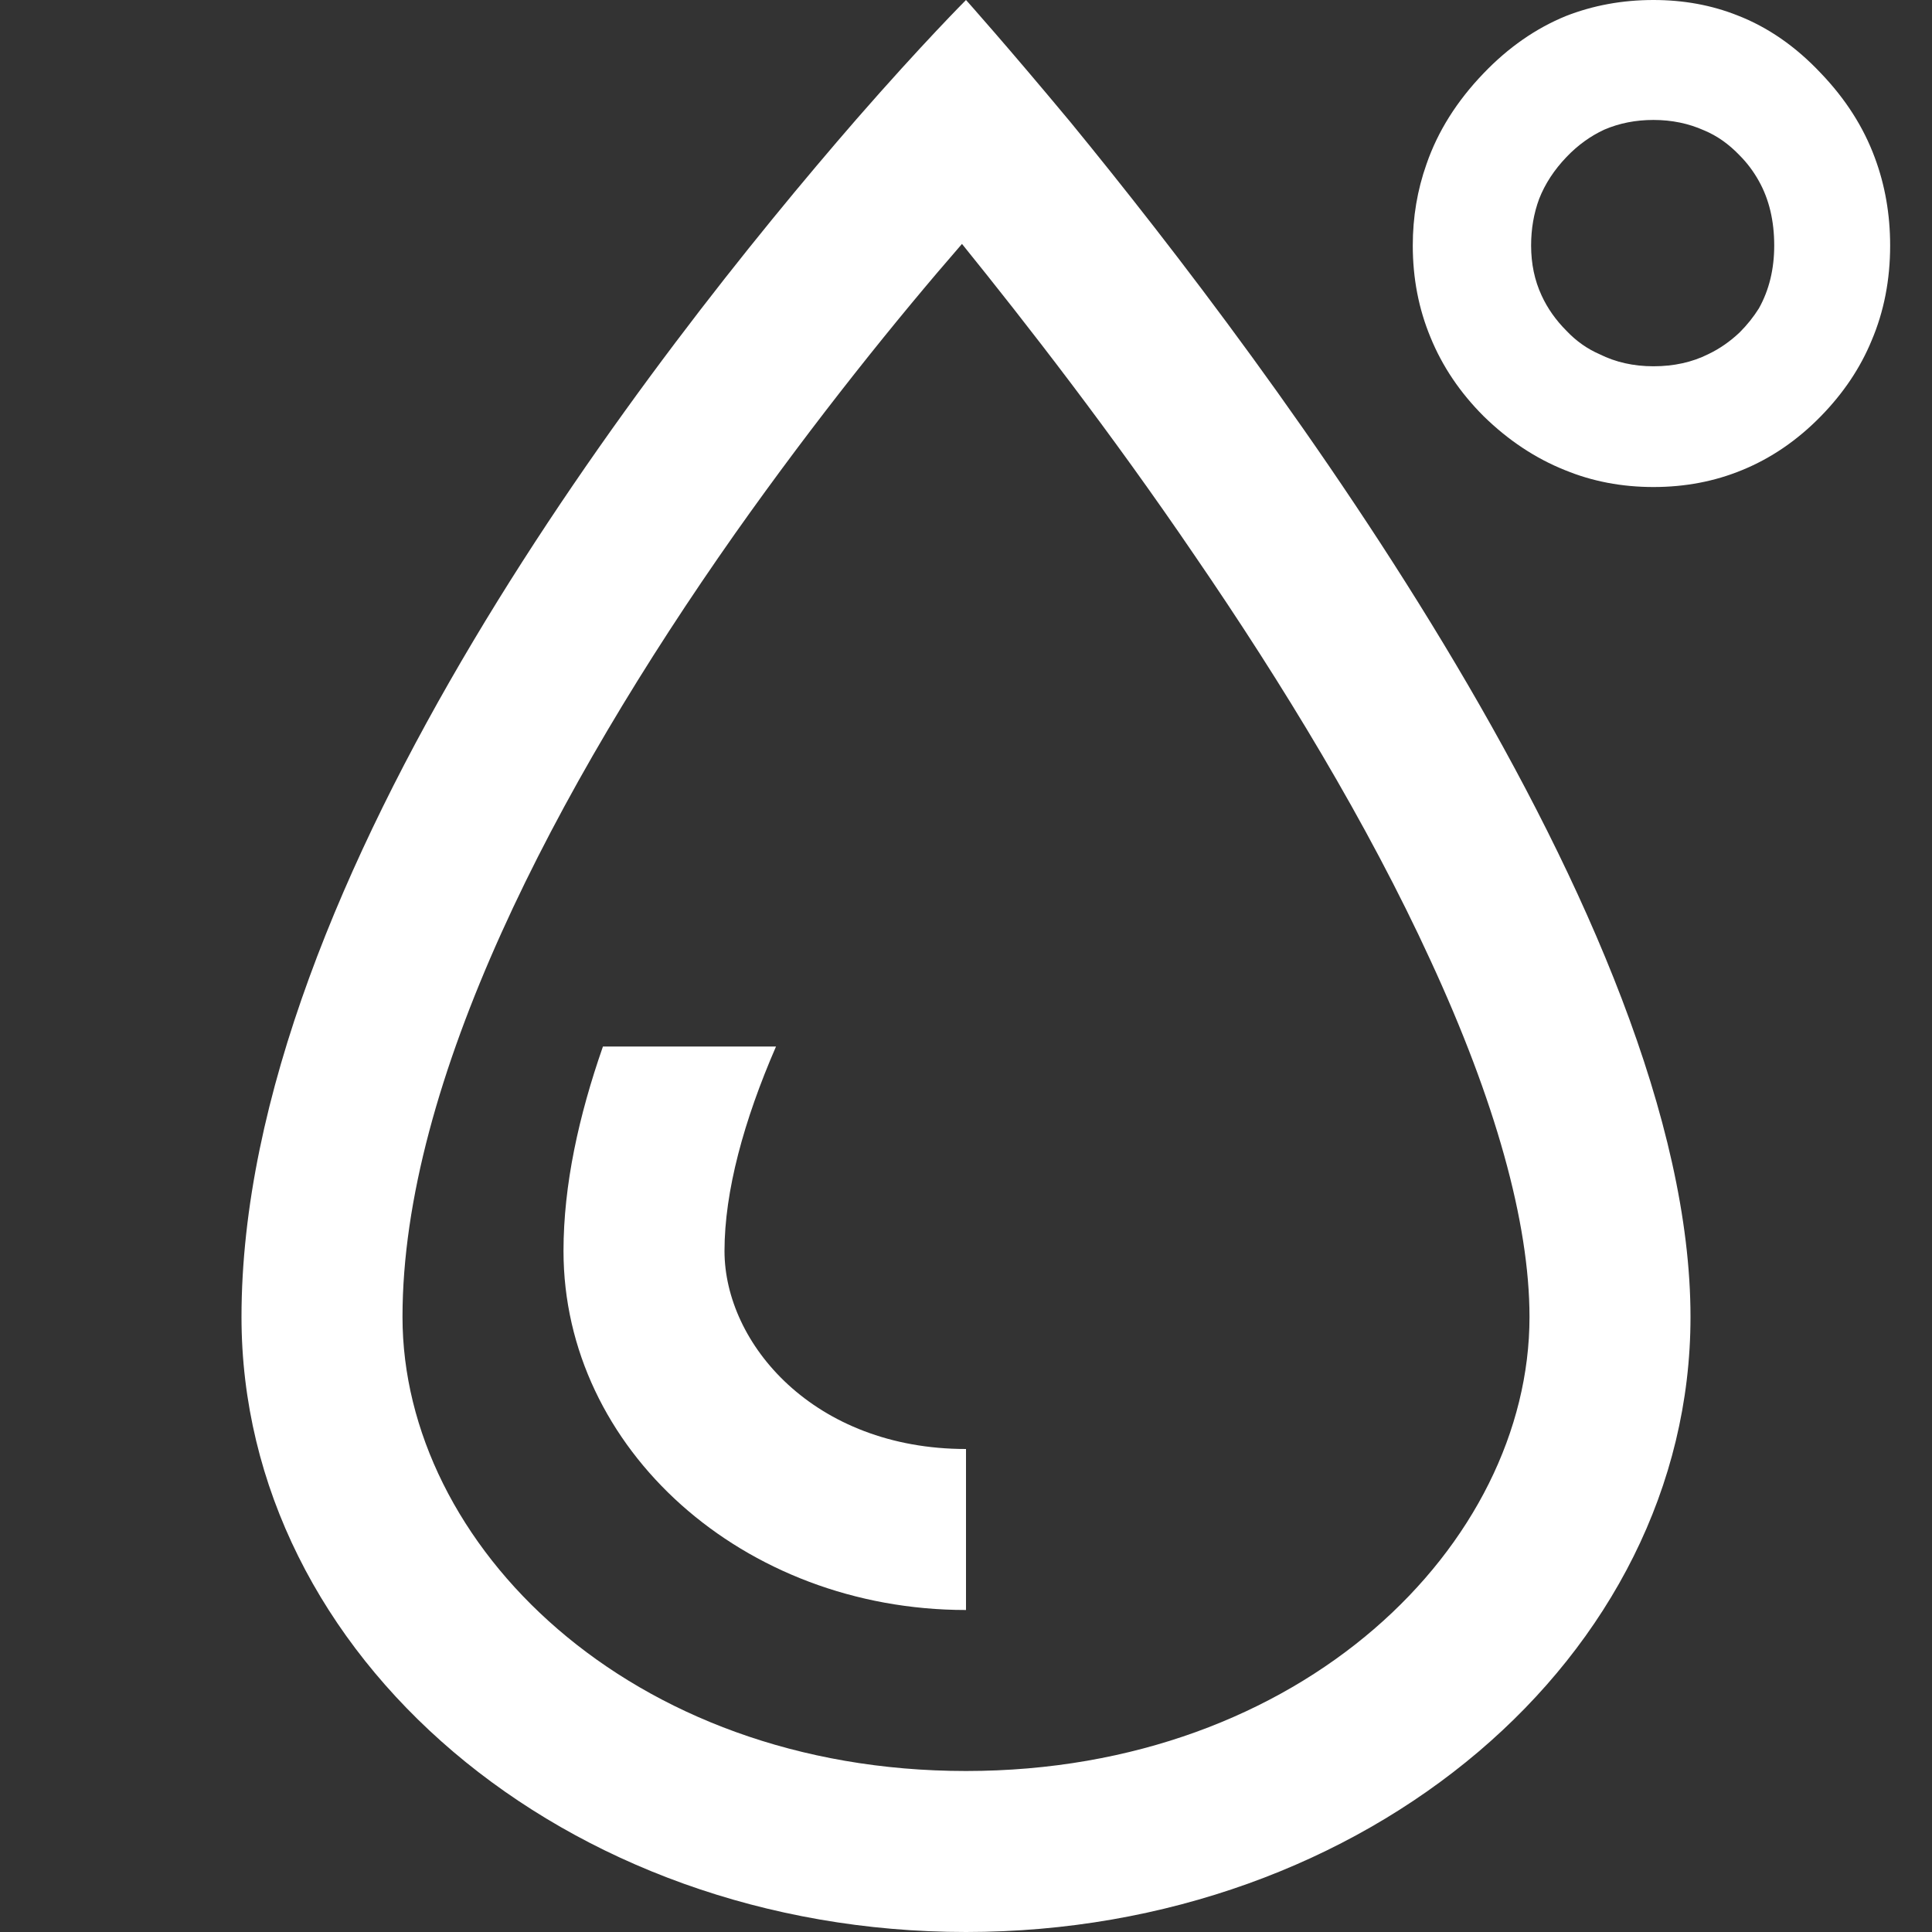 <svg width="24" height="24" viewBox="0 0 24 24" fill="none" xmlns="http://www.w3.org/2000/svg" xmlns:xlink="http://www.w3.org/1999/xlink">
	<rect x="0" y="0" width="24" height="24" fill="#333333" stroke="none"/>
	<desc>
			Created with Pixso.
	</desc>
	<defs/>
	<rect id="icon" width="24" height="24" fill="#FFFFFF" fill-opacity="0"/>
	<path id="outline" d="M19 16.36C19 19.18 16.18 22 12 22C7.81 22 5 19.18 5 16.36C5 13.44 6.9 9.8 9.13 6.63C10.14 5.2 11.15 3.95 11.95 3.03C12.75 4.02 13.8 5.37 14.84 6.9C15.93 8.49 16.99 10.23 17.77 11.93C18.57 13.66 19 15.18 19 16.36ZM3 16.36C3 10.92 8.13 4.37 10.64 1.48C11.46 0.54 12 0 12 0C12 0 12.51 0.57 13.3 1.52C15.79 4.56 21 11.48 21 16.36C21 20.58 16.97 24 12 24C7.02 24 3 20.58 3 16.36ZM7.49 13L9.64 13C9.24 13.92 9 14.8 9 15.54C9 16.69 10.11 18 12 18L12 20C9.23 20 7 18 7 15.54C7 14.72 7.19 13.86 7.49 13Z" fill="#FFFFFF" fill-opacity="1" fill-rule="evenodd"/>
	<path id="°" d="M17.72 2.04Q17.55 2.52 17.55 3.05Q17.55 3.66 17.77 4.19Q17.99 4.73 18.43 5.17Q18.89 5.62 19.44 5.84Q19.95 6.05 20.54 6.05Q21.13 6.05 21.64 5.84Q22.18 5.62 22.62 5.17Q23.04 4.74 23.25 4.23Q23.48 3.69 23.48 3.05Q23.48 2.47 23.29 1.96Q23.08 1.39 22.62 0.91Q22.15 0.41 21.58 0.19Q21.1 0 20.54 0Q19.96 0 19.45 0.2Q18.89 0.43 18.43 0.91Q17.93 1.43 17.72 2.04ZM21.22 4.4Q20.92 4.55 20.54 4.55Q20.17 4.55 19.87 4.4Q19.64 4.3 19.46 4.11Q19.26 3.91 19.15 3.67Q19.02 3.39 19.02 3.05Q19.02 2.74 19.12 2.47Q19.23 2.19 19.46 1.95Q19.67 1.73 19.93 1.61Q20.21 1.49 20.54 1.49Q20.88 1.49 21.17 1.62Q21.41 1.72 21.61 1.93Q21.75 2.07 21.85 2.25Q22.04 2.59 22.04 3.05Q22.04 3.49 21.85 3.83Q21.75 3.99 21.61 4.13Q21.43 4.3 21.22 4.4Z" fill="#FFFFFF" fill-opacity="1" fill-rule="evenodd"/>
</svg>

